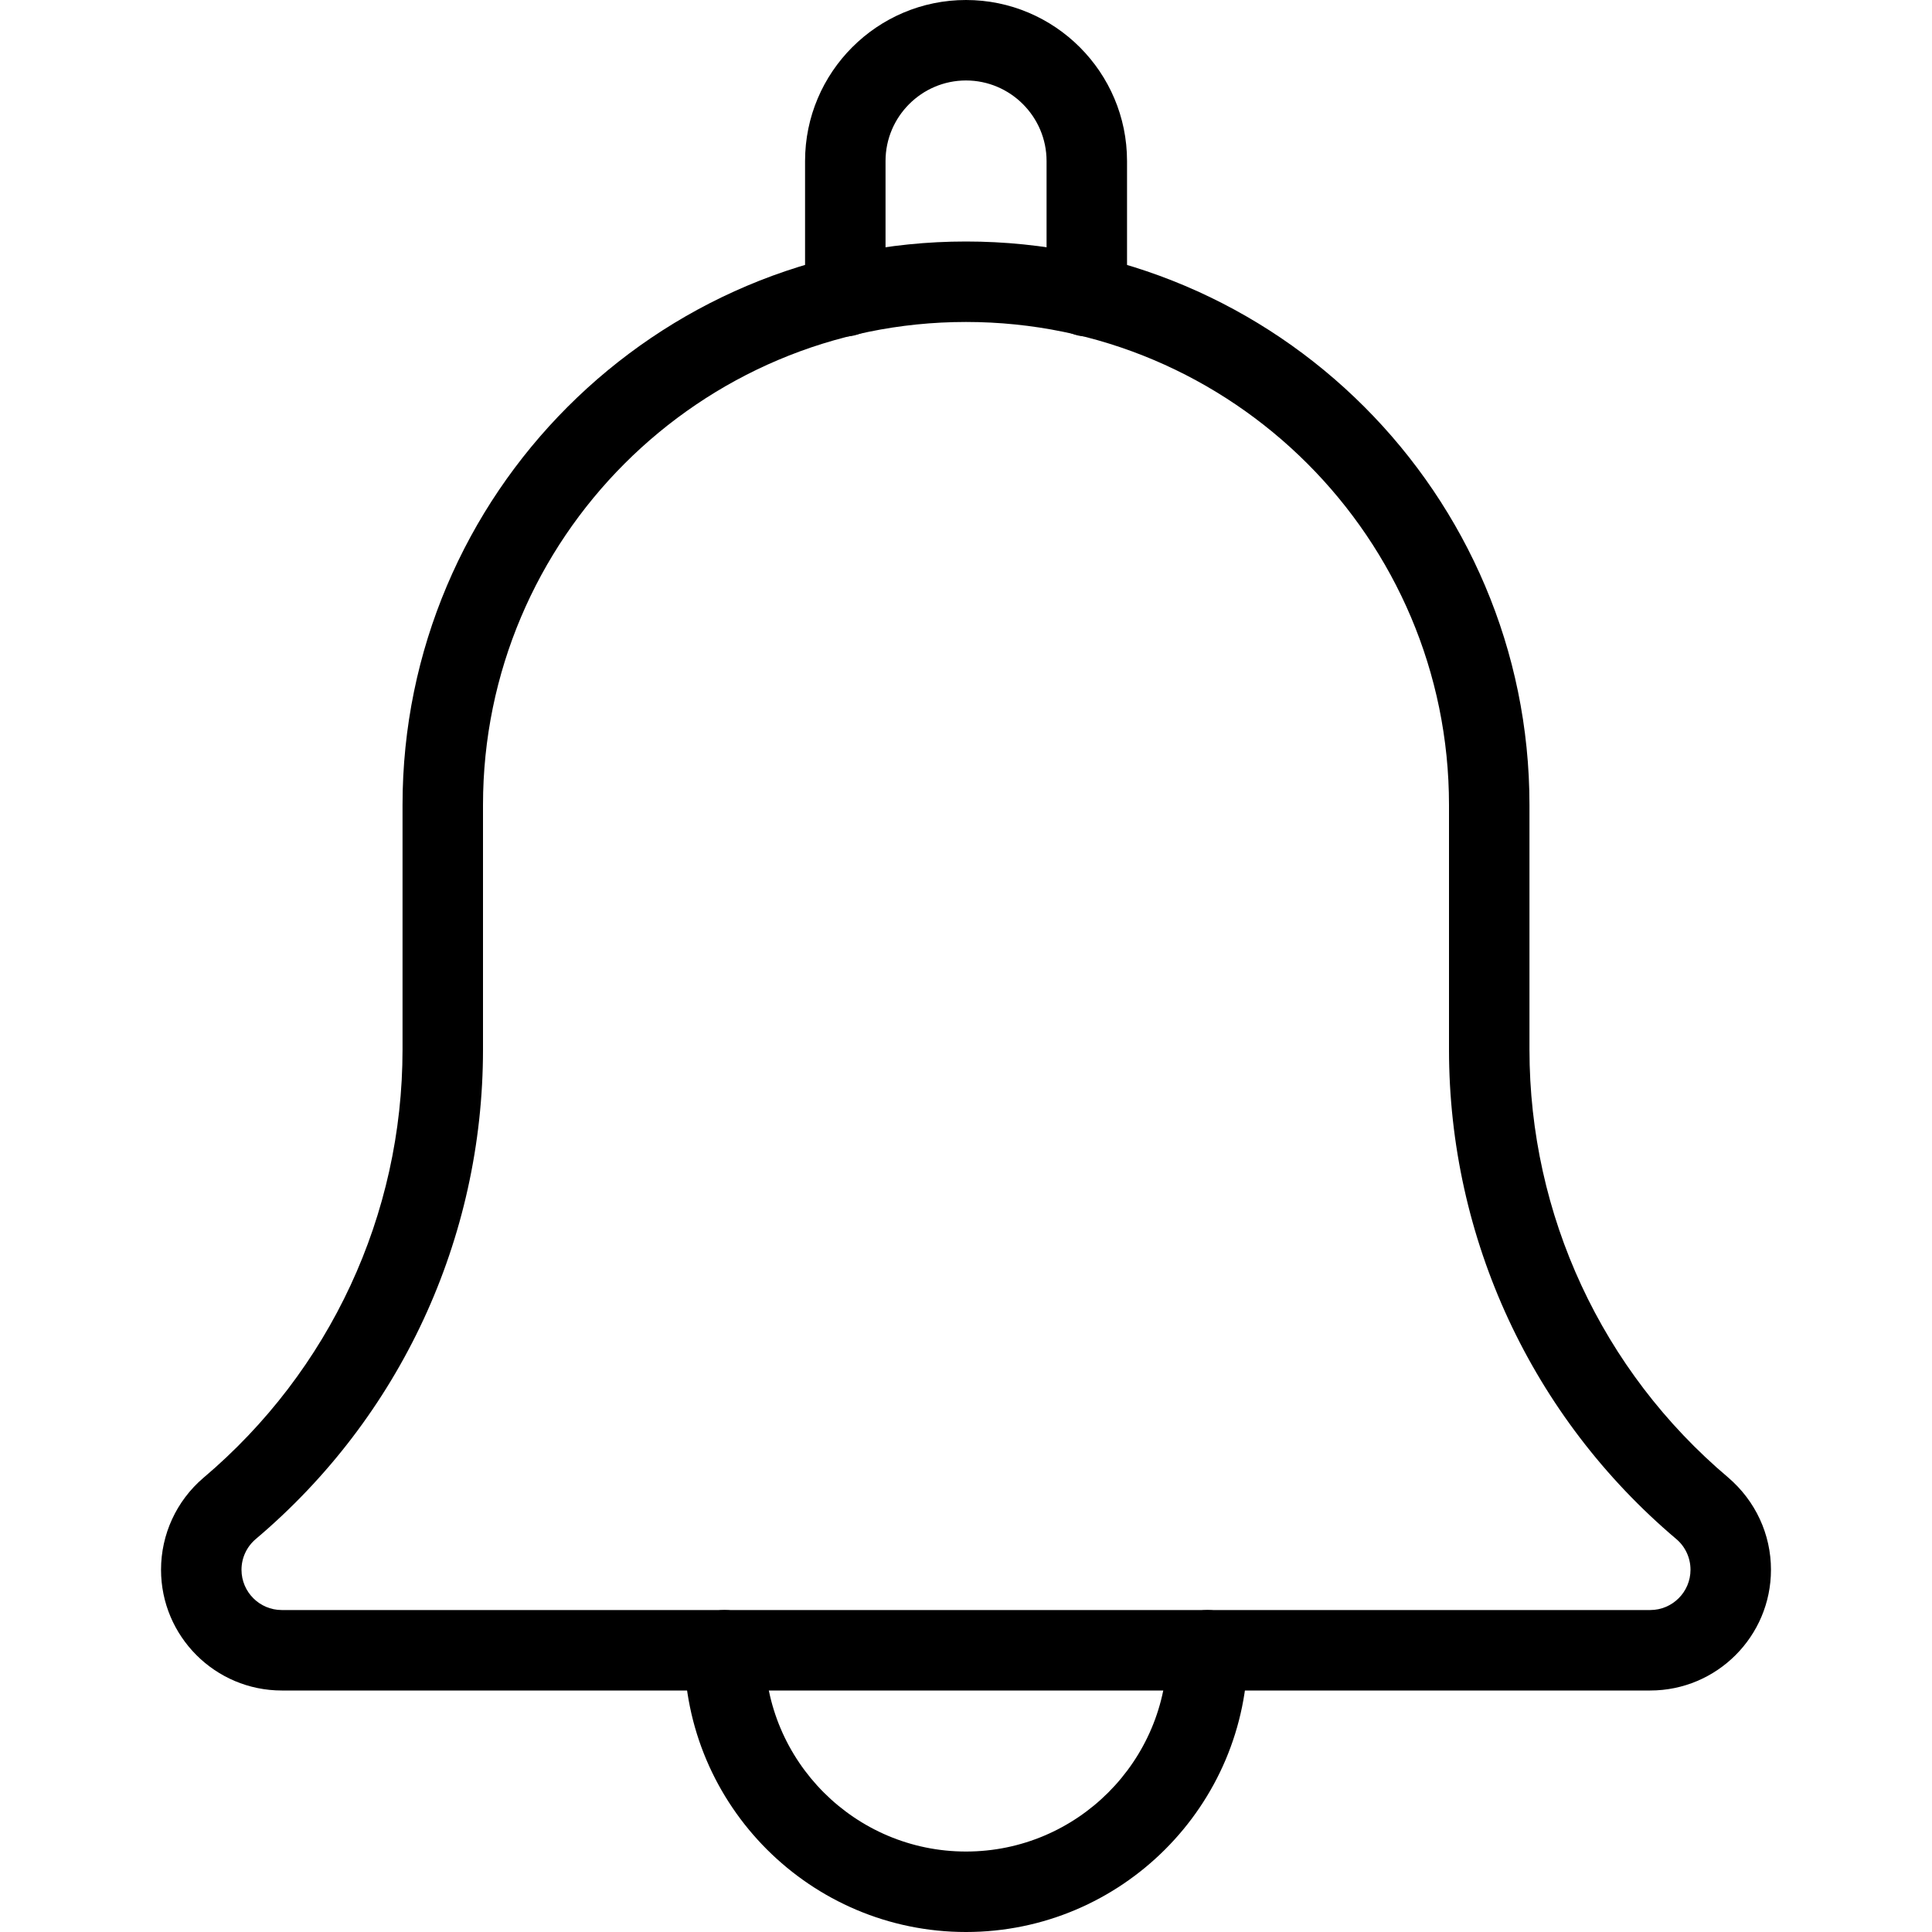 <svg width="20" height="20" viewBox="0 0 20 20" fill="none" xmlns="http://www.w3.org/2000/svg">
<g clip-path="url(#clip0)">
<path d="M11.25 3.483C11.02 3.483 10.834 3.297 10.834 3.067V1.667C10.834 1.208 10.459 0.833 10 0.833C9.541 0.833 9.167 1.208 9.167 1.667V3.067C9.167 3.297 8.98 3.483 8.75 3.483C8.52 3.483 8.334 3.297 8.334 3.067V1.667C8.334 0.748 9.081 0 10 0C10.919 0 11.667 0.748 11.667 1.667V3.067C11.667 3.297 11.48 3.483 11.25 3.483Z" fill="black"/>
<path d="M10 20C8.392 20 7.083 18.692 7.083 17.083C7.083 16.853 7.27 16.667 7.5 16.667C7.73 16.667 7.917 16.853 7.917 17.083C7.917 18.232 8.852 19.167 10 19.167C11.149 19.167 12.084 18.232 12.084 17.083C12.084 16.853 12.27 16.667 12.5 16.667C12.73 16.667 12.917 16.853 12.917 17.083C12.917 18.692 11.608 20 10 20Z" fill="black"/>
<path d="M17.083 17.5H2.917C2.227 17.5 1.667 16.939 1.667 16.25C1.667 15.884 1.826 15.538 2.104 15.3C3.417 14.19 4.167 12.575 4.167 10.865V8.333C4.167 5.117 6.783 2.5 10 2.5C13.216 2.5 15.833 5.117 15.833 8.333V10.865C15.833 12.576 16.582 14.19 17.889 15.294C18.174 15.538 18.333 15.884 18.333 16.25C18.333 16.939 17.773 17.5 17.083 17.5ZM10 3.333C7.242 3.333 5 5.576 5 8.333V10.865C5 12.822 4.143 14.668 2.649 15.931C2.553 16.012 2.5 16.128 2.5 16.25C2.5 16.48 2.687 16.667 2.917 16.667H17.083C17.313 16.667 17.5 16.48 17.5 16.25C17.5 16.128 17.447 16.012 17.354 15.933C15.857 14.668 15 12.821 15 10.865V8.333C15 5.576 12.757 3.333 10 3.333Z" fill="black"/>
</g>
<defs>
<clipPath id="clip0">
<rect width="20" height="20" fill="white"/>
</clipPath>
</defs>
</svg>
